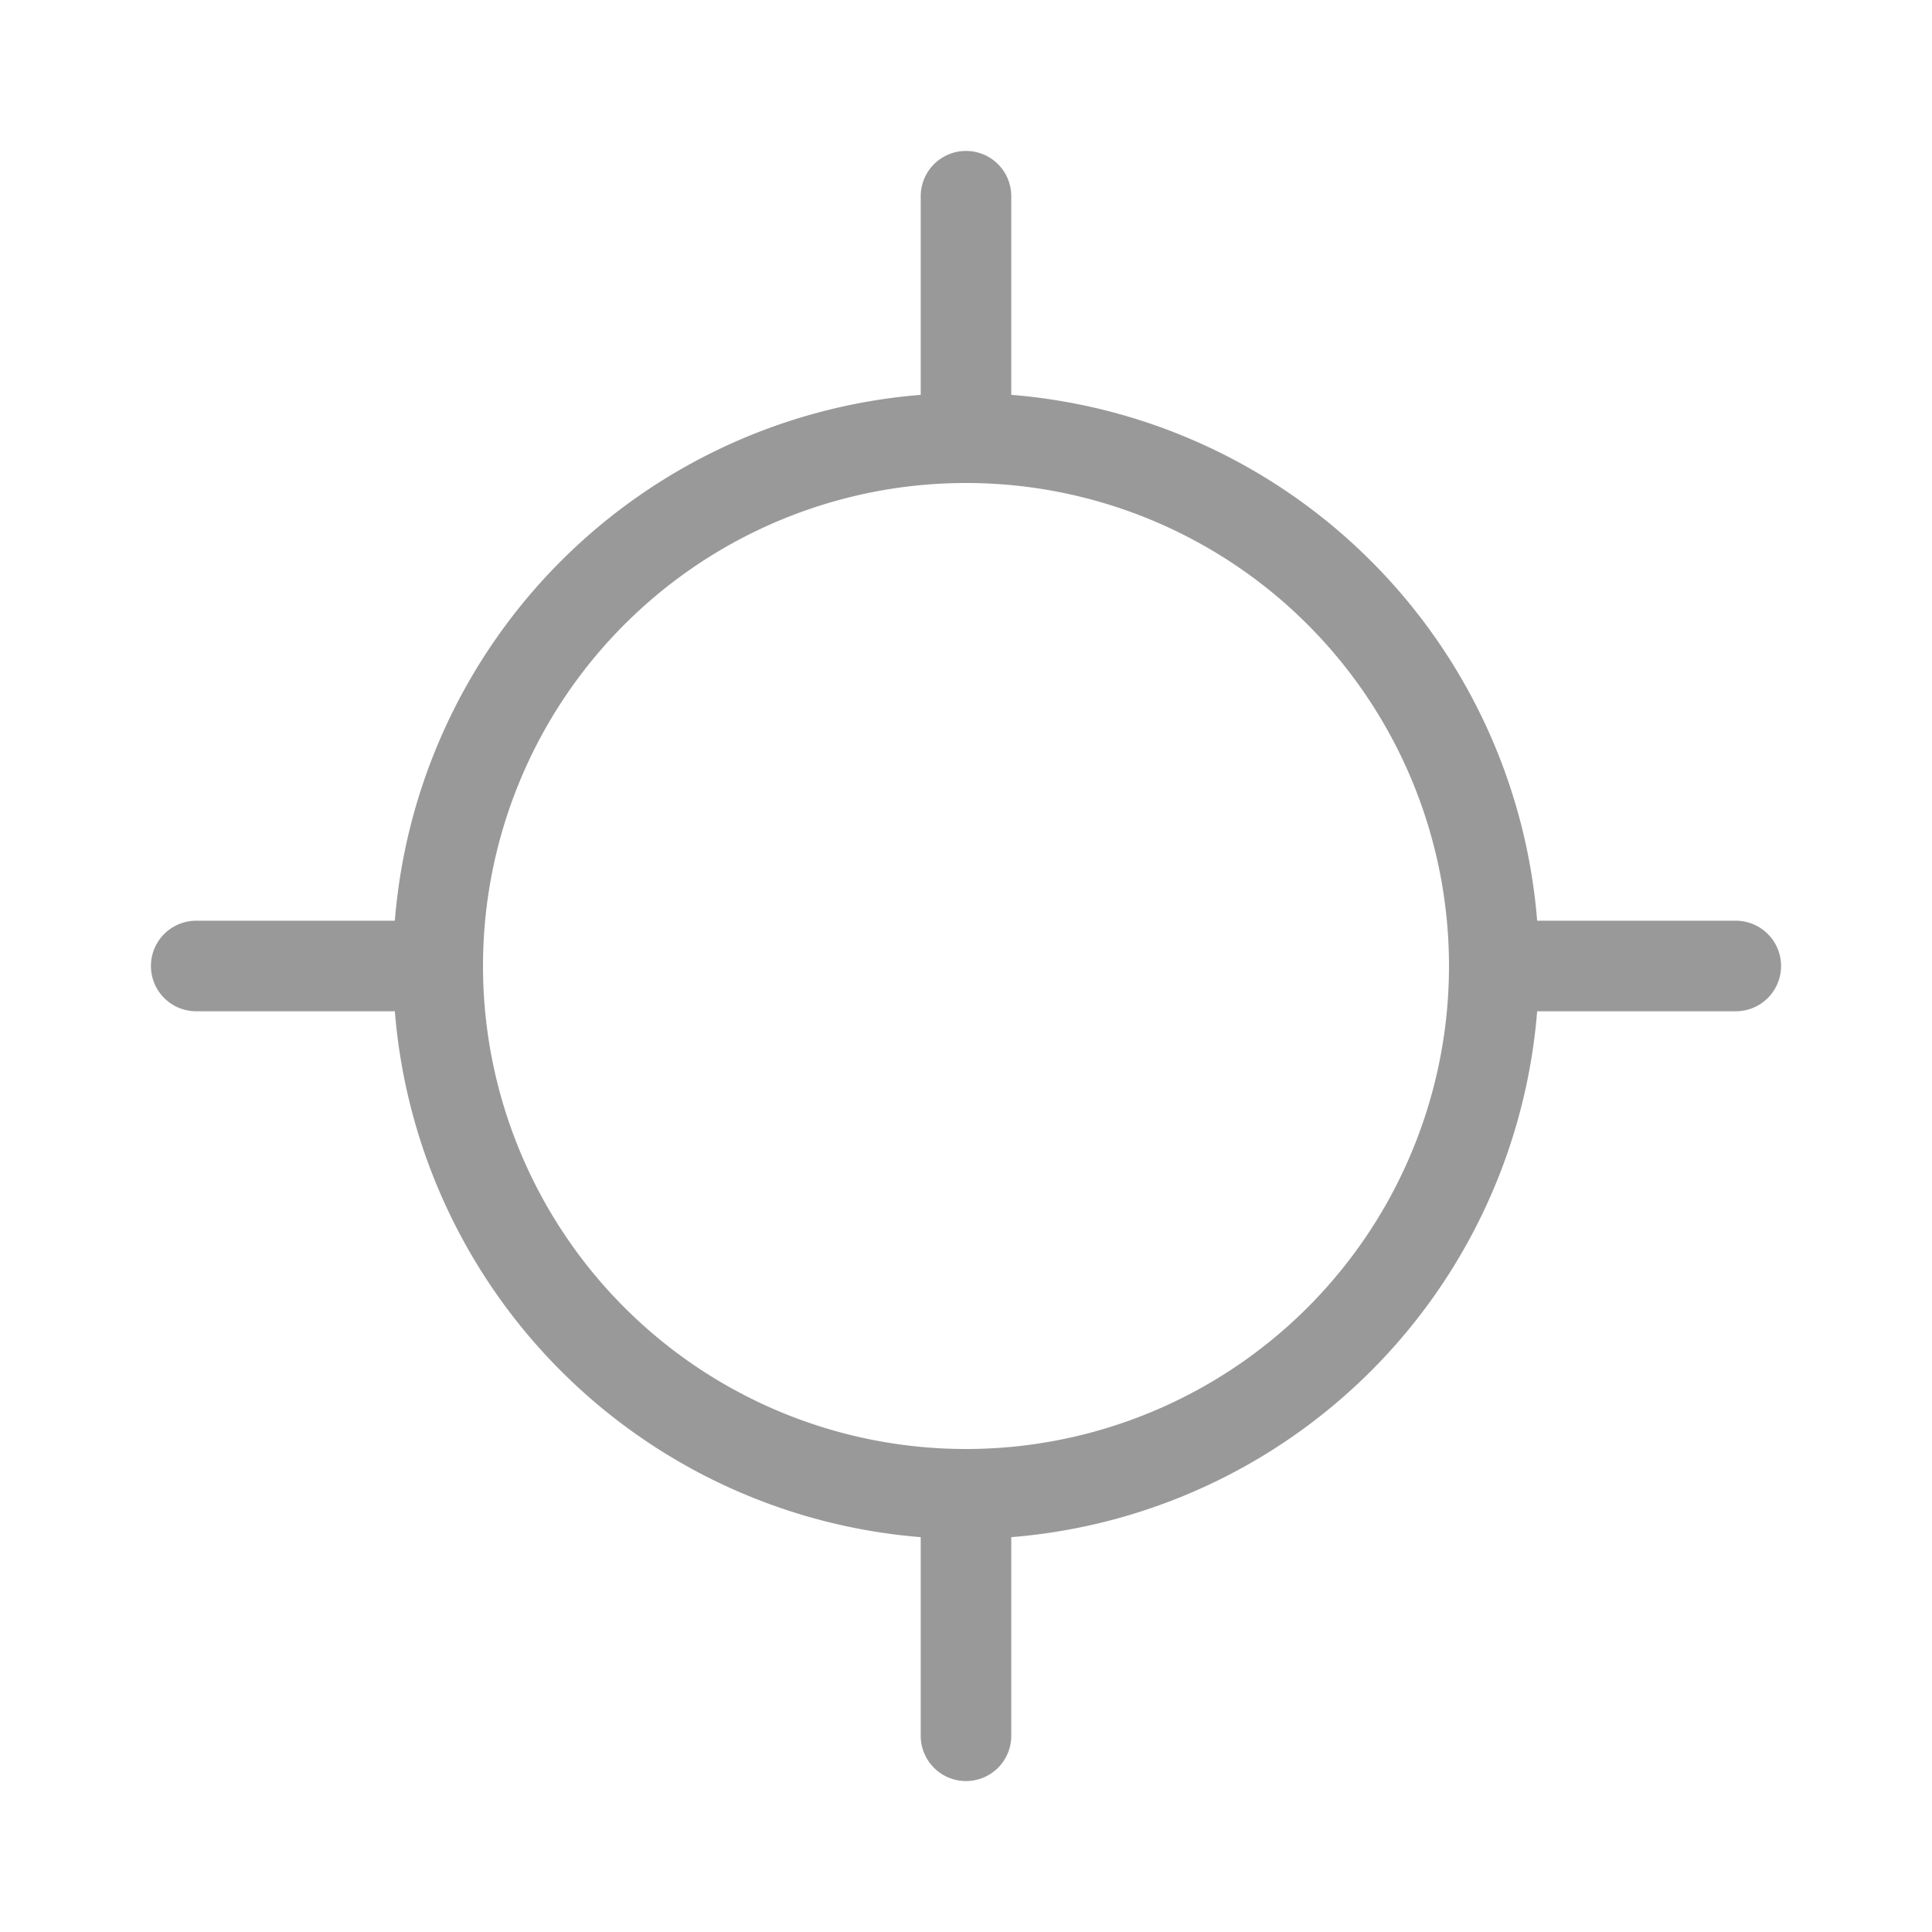 <svg xmlns="http://www.w3.org/2000/svg" viewBox="0 0 64 64"><defs><style>.cls-1{fill:none;}.cls-2{fill:#999;}</style></defs><title>Store_Locator_64px</title><g id="Square"><rect class="cls-1" width="64" height="64"/></g><g id="Icon"><path class="cls-2" d="M57.5,30.5H50.92A19,19,0,0,0,33.5,13.08V6.5a1.5,1.5,0,0,0-3,0v6.58A19,19,0,0,0,13.08,30.5H6.5a1.5,1.5,0,0,0,0,3h6.58A19,19,0,0,0,30.5,50.92V57.5a1.5,1.5,0,0,0,3,0V50.92A19,19,0,0,0,50.92,33.5H57.5a1.5,1.5,0,0,0,0-3ZM32,48A16,16,0,1,1,48,32,16,16,0,0,1,32,48Z"/></g></svg>
